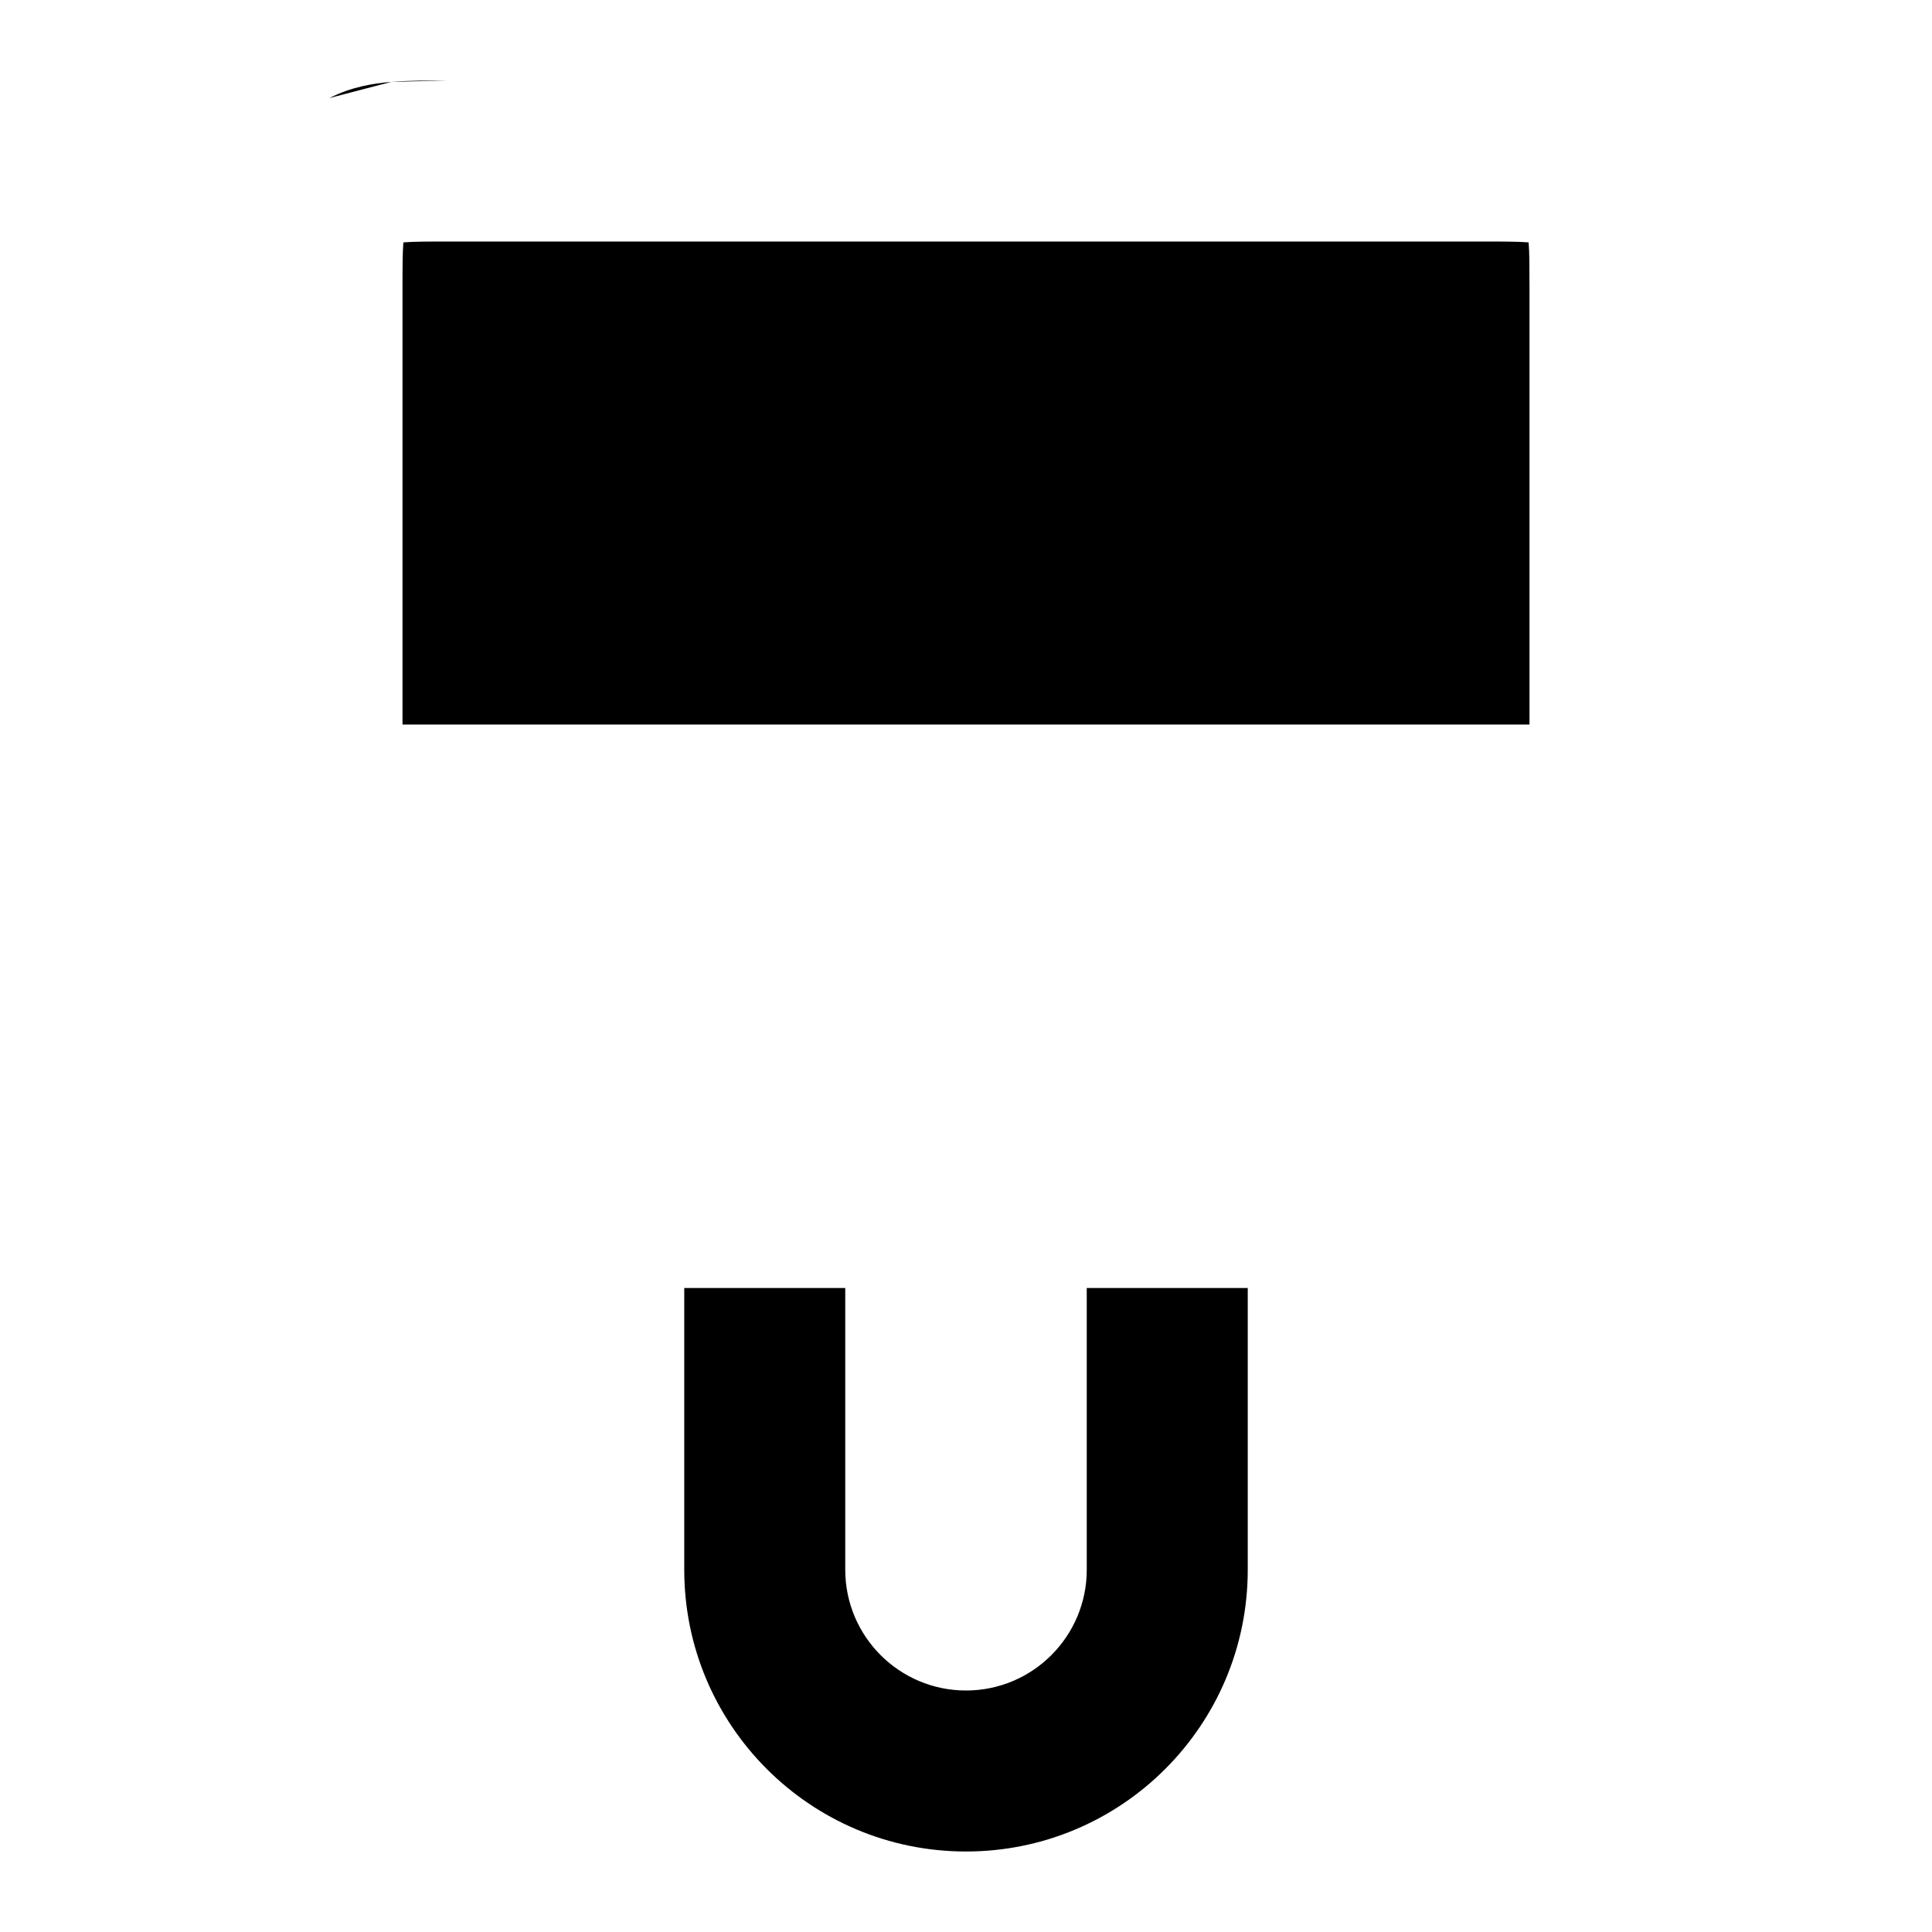 <svg xmlns="http://www.w3.org/2000/svg" width="24" height="24" viewBox="0 0 24 24">
  <defs/>
  <path d="M5.011,3.011 C5.016,3.011 5.02,3.011 5.025,3.01 C5.141,3.001 5.303,3 5.6,3 L18.4,3 C18.697,3 18.859,3.001 18.975,3.01 C18.98,3.011 18.984,3.011 18.989,3.011 C18.989,3.016 18.989,3.02 18.99,3.025 C18.999,3.141 19,3.303 19,3.6 L19,9 L5,9 L5,3.6 C5,3.303 5.001,3.141 5.01,3.025 C5.011,3.02 5.011,3.016 5.011,3.011 Z M13.5,16 L15.5,16 L15.5,19.5 C15.5,21.433 13.933,23 12,23 C10.067,23 8.5,21.433 8.5,19.5 L8.5,16 L10.5,16 L10.5,19.5 C10.5,20.328 11.172,21 12,21 C12.828,21 13.5,20.328 13.5,19.5 Z M4.862,1.017 L4.092,1.218 C4.363,1.08 4.633,1.036 4.862,1.017 Z M4.862,1.017 C5.07,1 5.316,1 5.568,1 L4.862,1.017 Z"/>
</svg>
